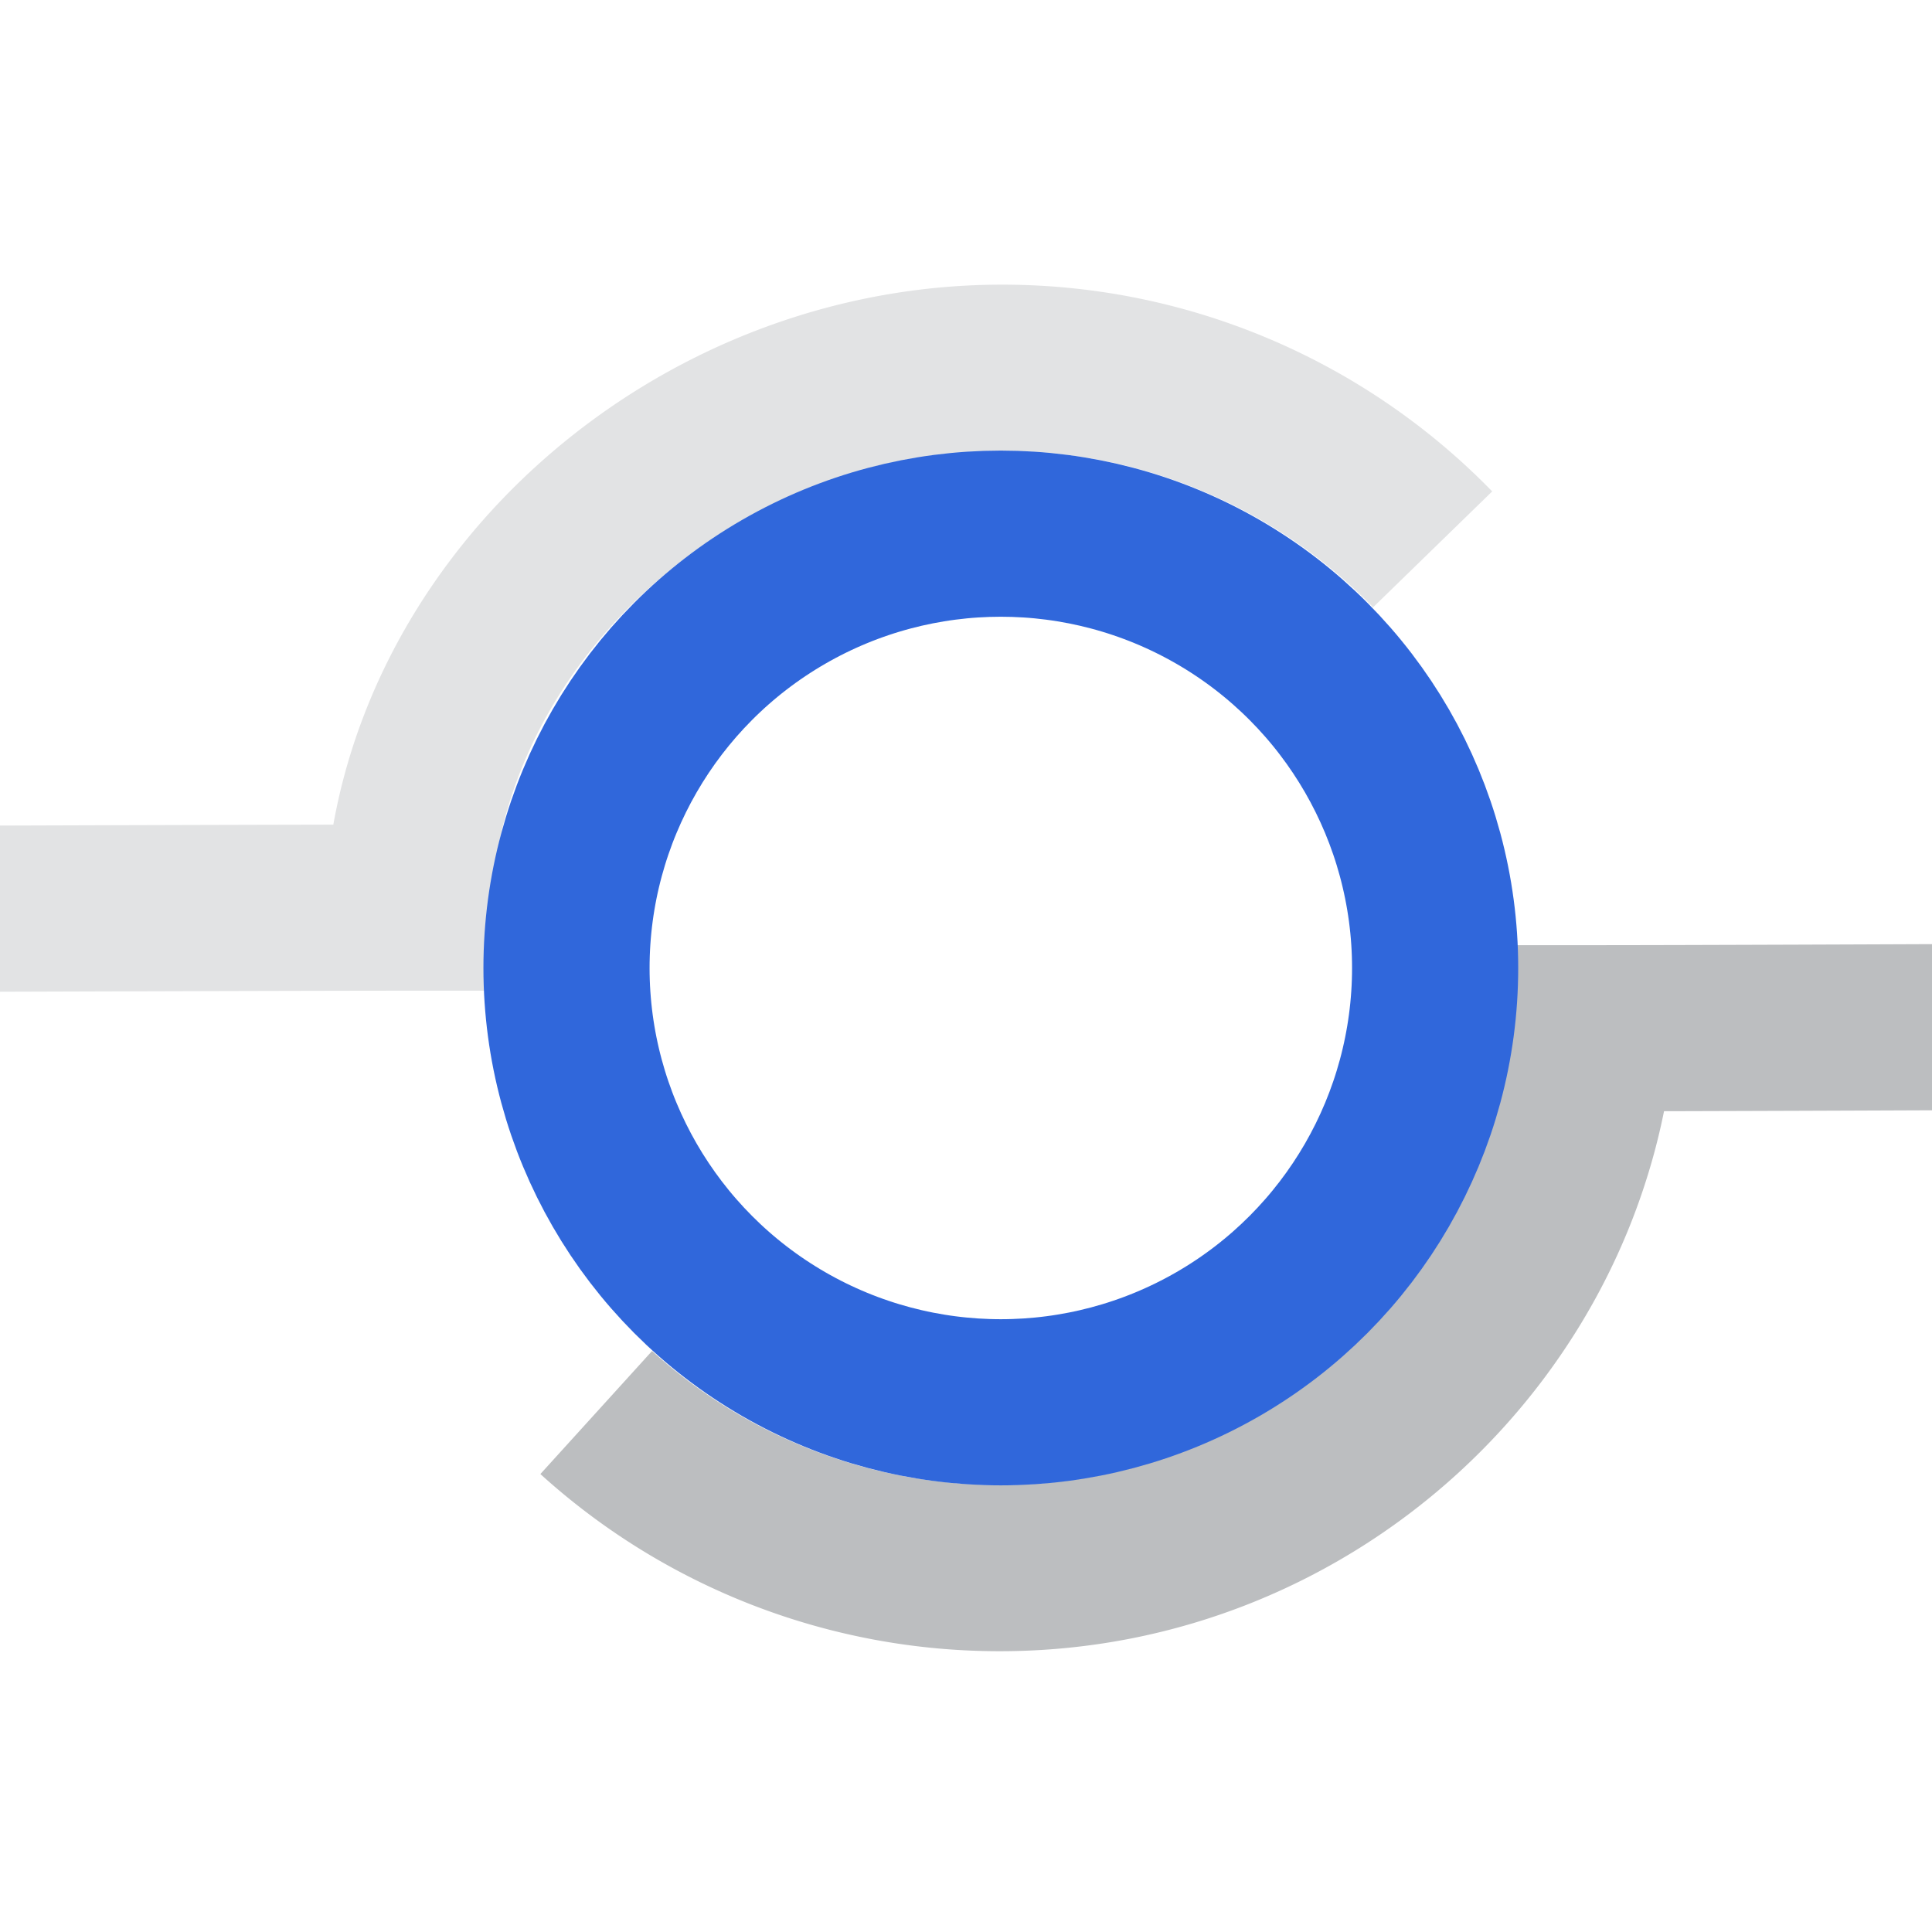 <svg id="Layer_1" data-name="Layer 1" xmlns="http://www.w3.org/2000/svg" viewBox="0 0 500 500"><defs><style>.cls-1,.cls-2,.cls-3{fill:none;stroke-miterlimit:10;stroke-width:43px;}.cls-1{stroke:#bcbec0;}.cls-2{stroke:#e2e3e4;}.cls-3{stroke:#3067db;}</style></defs><title>icon_hr_dashboards_shareable</title><path class="cls-1" d="M154.3,365.56a155.19,155.19,0,0,0,104.52,40.27c80.61,0,146.91-62.41,153.18-139.72,24.93,0,88.26-.27,88.26-.27"/><path class="cls-2" d="M370.77,142.17a155.33,155.33,0,0,0-111.51-47c-80.6,0-150.74,63.64-153.76,139.72-24.93,0-105.8.27-105.8.27"/><circle class="cls-3" cx="259.01" cy="250.51" r="112.4"/></svg>